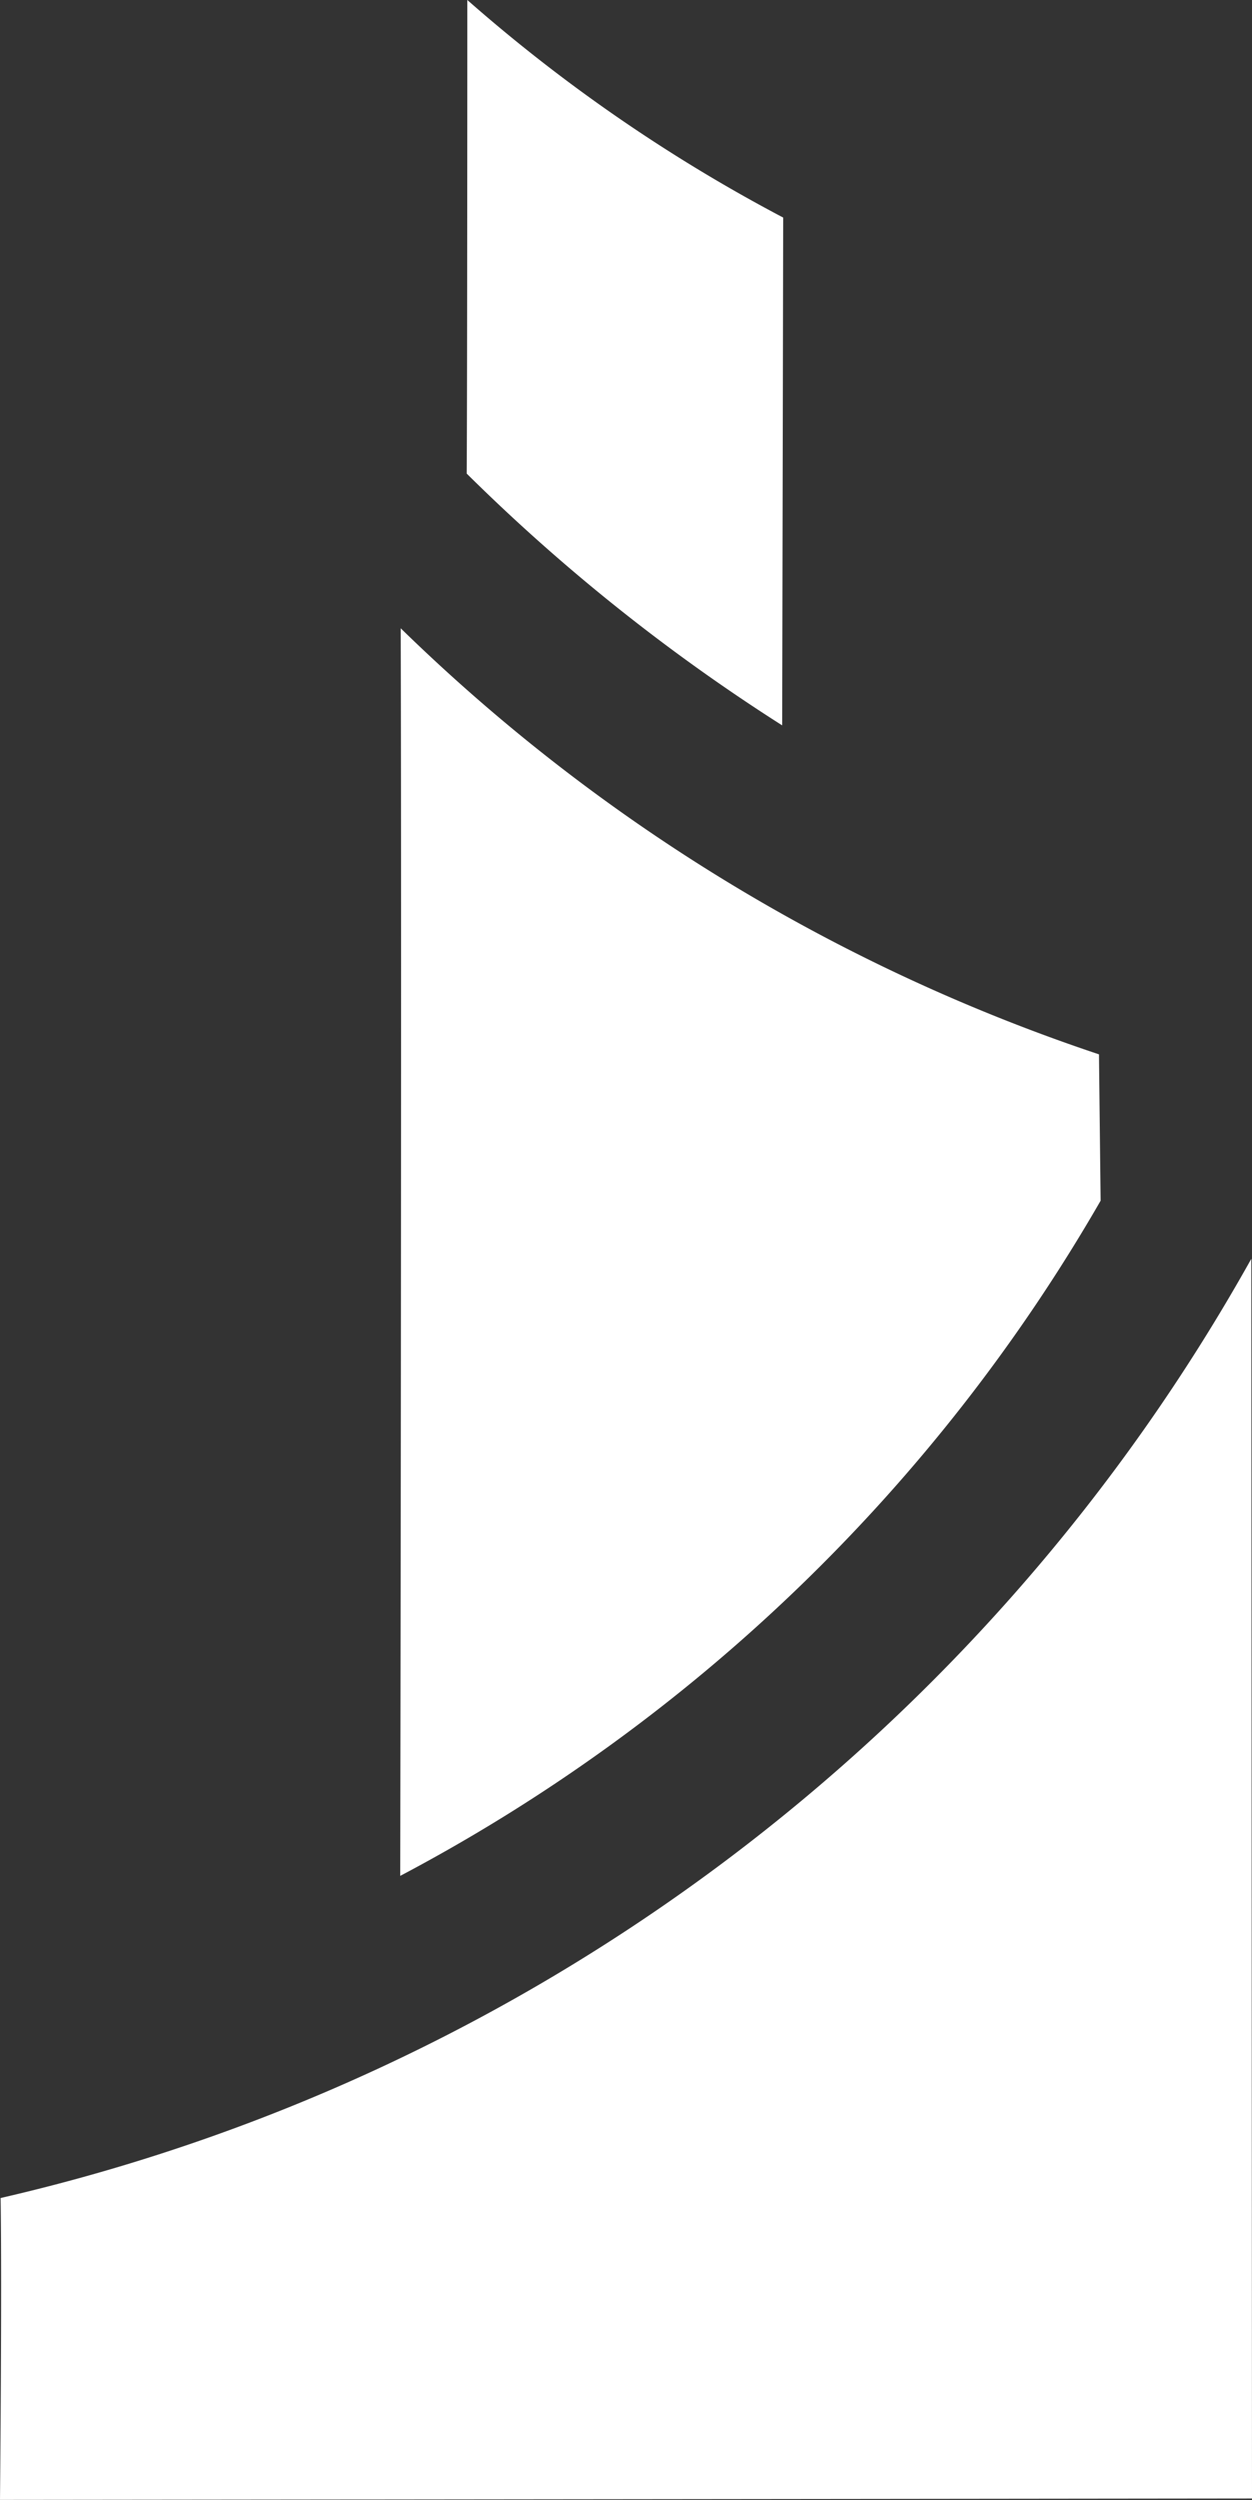 <svg xmlns="http://www.w3.org/2000/svg" width="16.029" height="32" viewBox="0 0 16.029 32">
  <rect x="0" y="0" width="16.029" height="32" fill="#333333" stroke="none"/>
  <g id="zenitBank" transform="translate(0 -0.242)">
    <path id="Path_208" data-name="Path 208" d="M0,67.047l16.029-.018L16.02,51.161A24.69,24.69,0,0,1,.008,63.183C.026,64.381,0,67.047,0,67.047" transform="translate(0 -34.806)" fill="#fff"/>
    <path id="Path_209" data-name="Path 209" d="M16.195,41.624a22.438,22.438,0,0,0,8.966-8.642s-.021-1.835-.021-1.873A23.394,23.394,0,0,1,16.2,25.655c.014,4.354-.006,15.969-.006,15.969" transform="translate(-11.07 -17.371)" fill="#fff"/>
    <path id="Path_210" data-name="Path 210" d="M18.9.242s0,4.852-.008,6.062a24.218,24.218,0,0,0,4.039,3.223l.013-6.5A20.793,20.793,0,0,1,18.9.242" transform="translate(-12.917 0)" fill="#fff"/>
  </g>
</svg>
